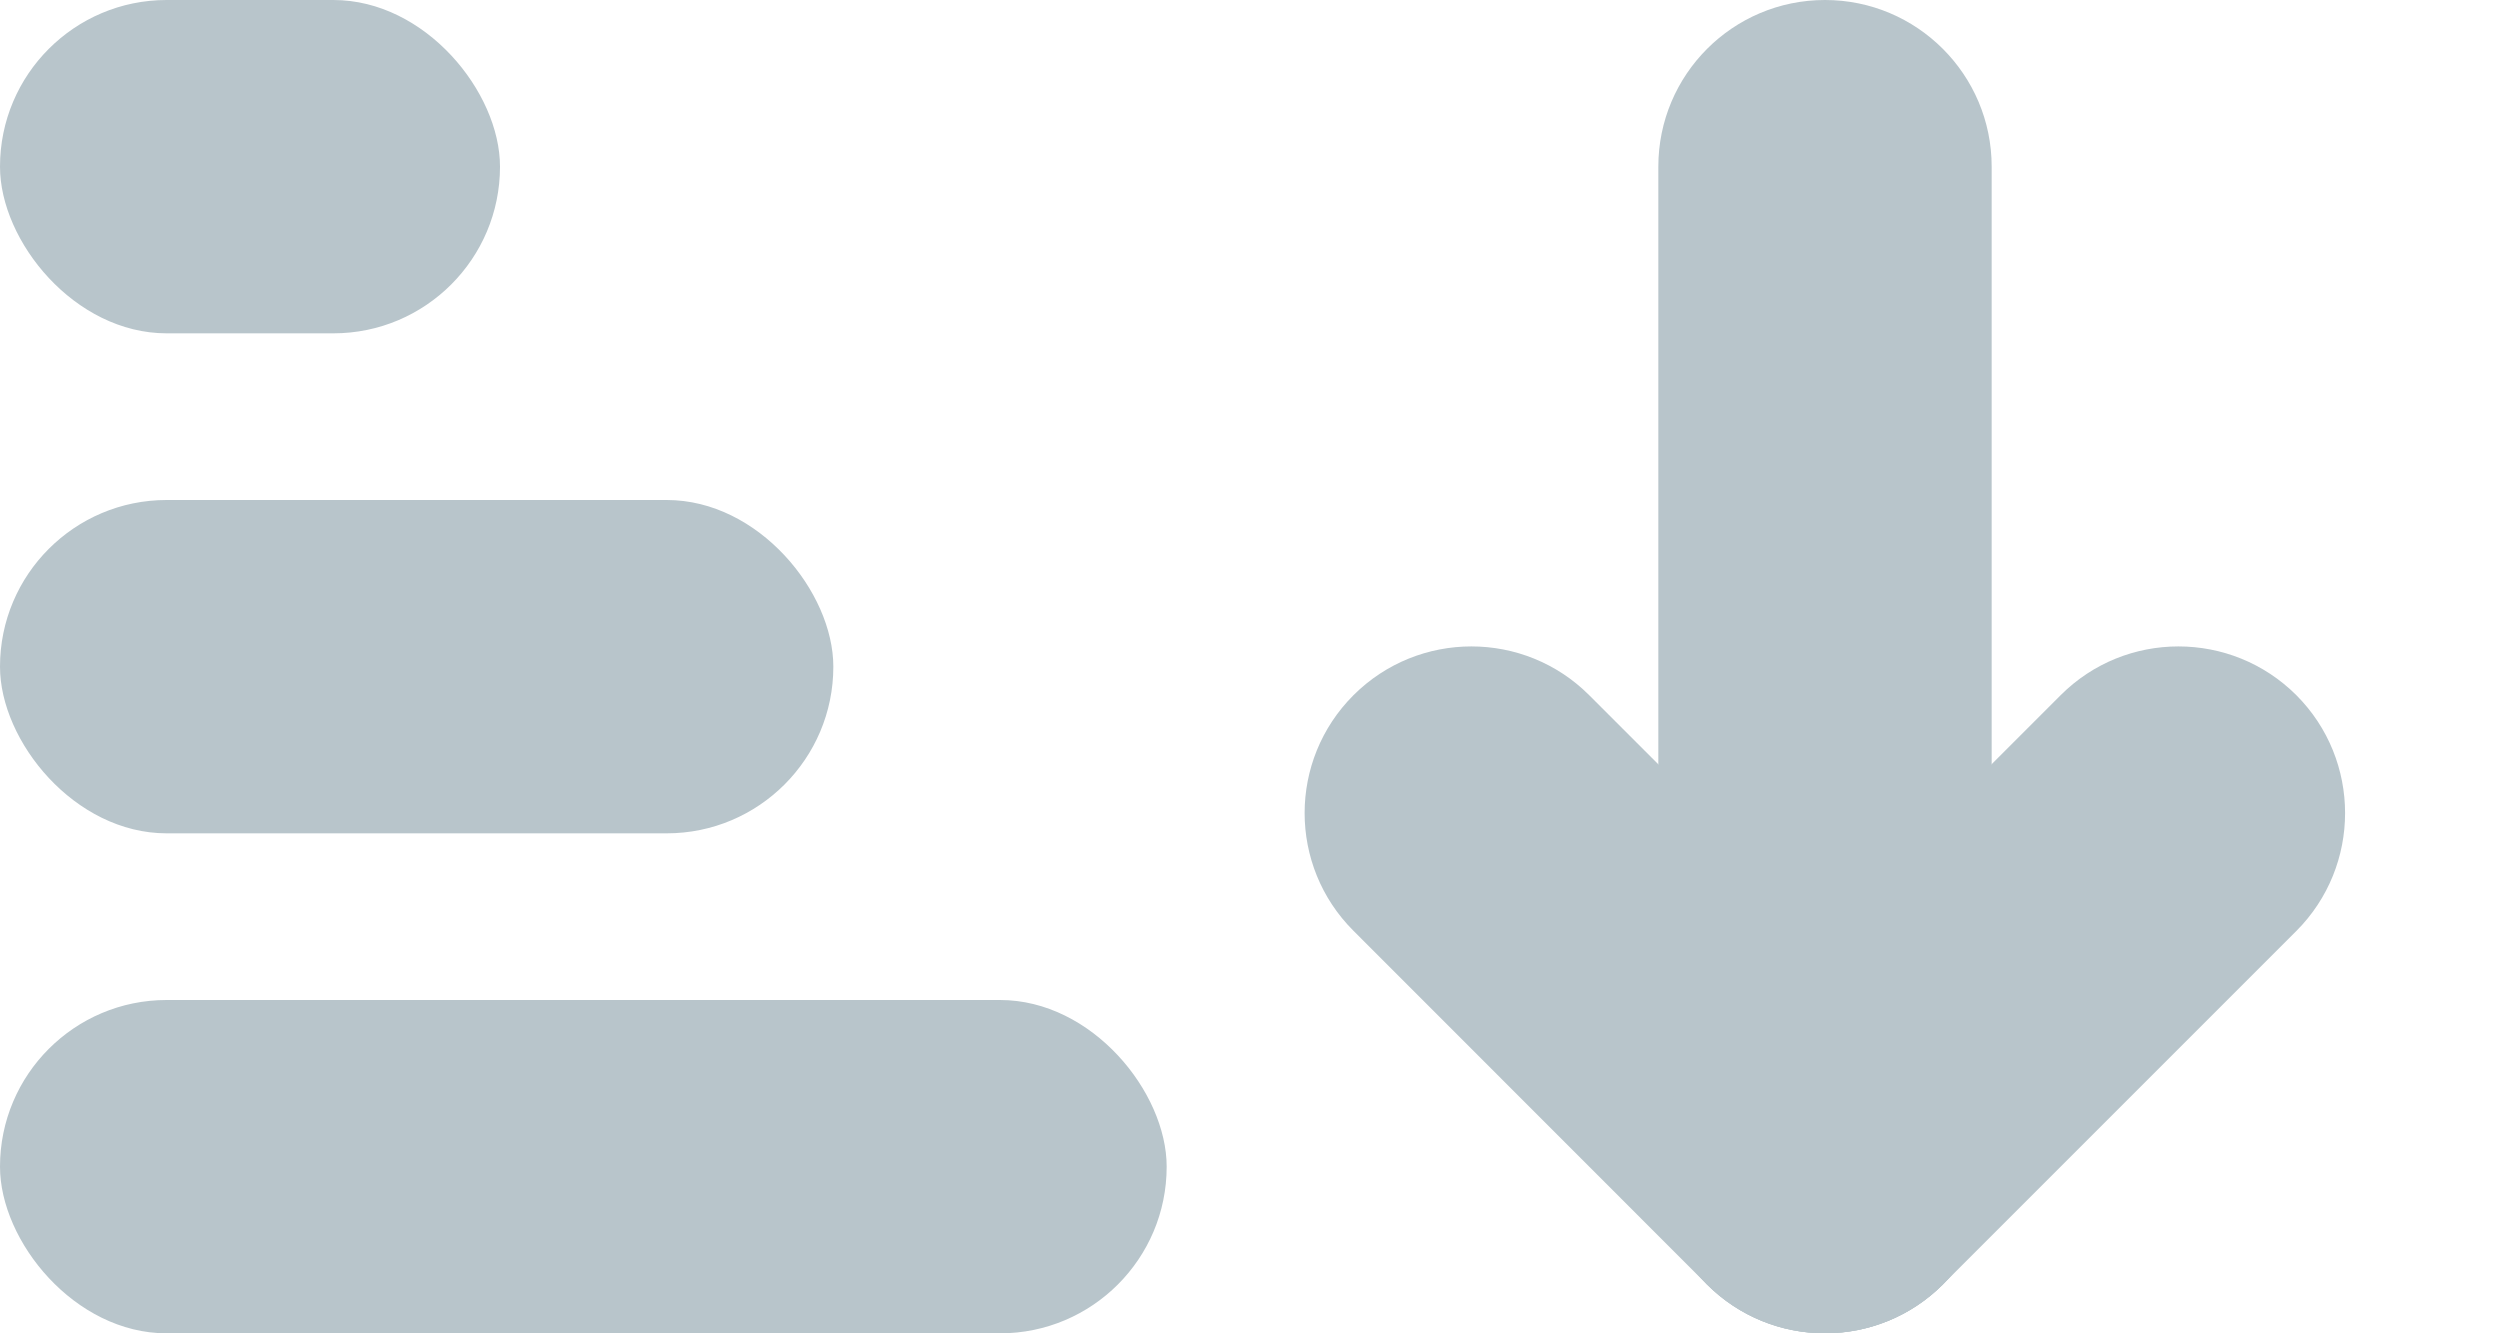 <svg width="15" height="8" viewBox="0 0 15 8" fill="none" xmlns="http://www.w3.org/2000/svg">
<rect y="6" width="7" height="2" rx="1" fill="#B8C5CB"/>
<path d="M10.95 8C10.397 8 9.95 7.552 9.95 7L9.95 1C9.95 0.448 10.397 -7.24234e-08 10.95 0C11.502 7.24234e-08 11.95 0.448 11.95 1L11.95 7C11.95 7.552 11.502 8 10.95 8Z" fill="#B8C5CB"/>
<path d="M11.657 7.707C11.266 8.097 10.633 8.097 10.242 7.707L8.121 5.585C7.73 5.195 7.73 4.562 8.121 4.171C8.512 3.781 9.145 3.781 9.535 4.171L11.657 6.293C12.047 6.683 12.047 7.316 11.657 7.707Z" fill="#B8C5CB"/>
<path d="M10.242 7.707C9.852 7.316 9.852 6.683 10.242 6.293L12.364 4.171C12.754 3.781 13.387 3.781 13.778 4.171C14.168 4.562 14.168 5.195 13.778 5.586L11.657 7.707C11.266 8.097 10.633 8.097 10.242 7.707Z" fill="#B8C5CB"/>
<rect y="3" width="5" height="2" rx="1" fill="#B8C5CB"/>
<rect width="3" height="2" rx="1" fill="#B8C5CB"/>
</svg>
